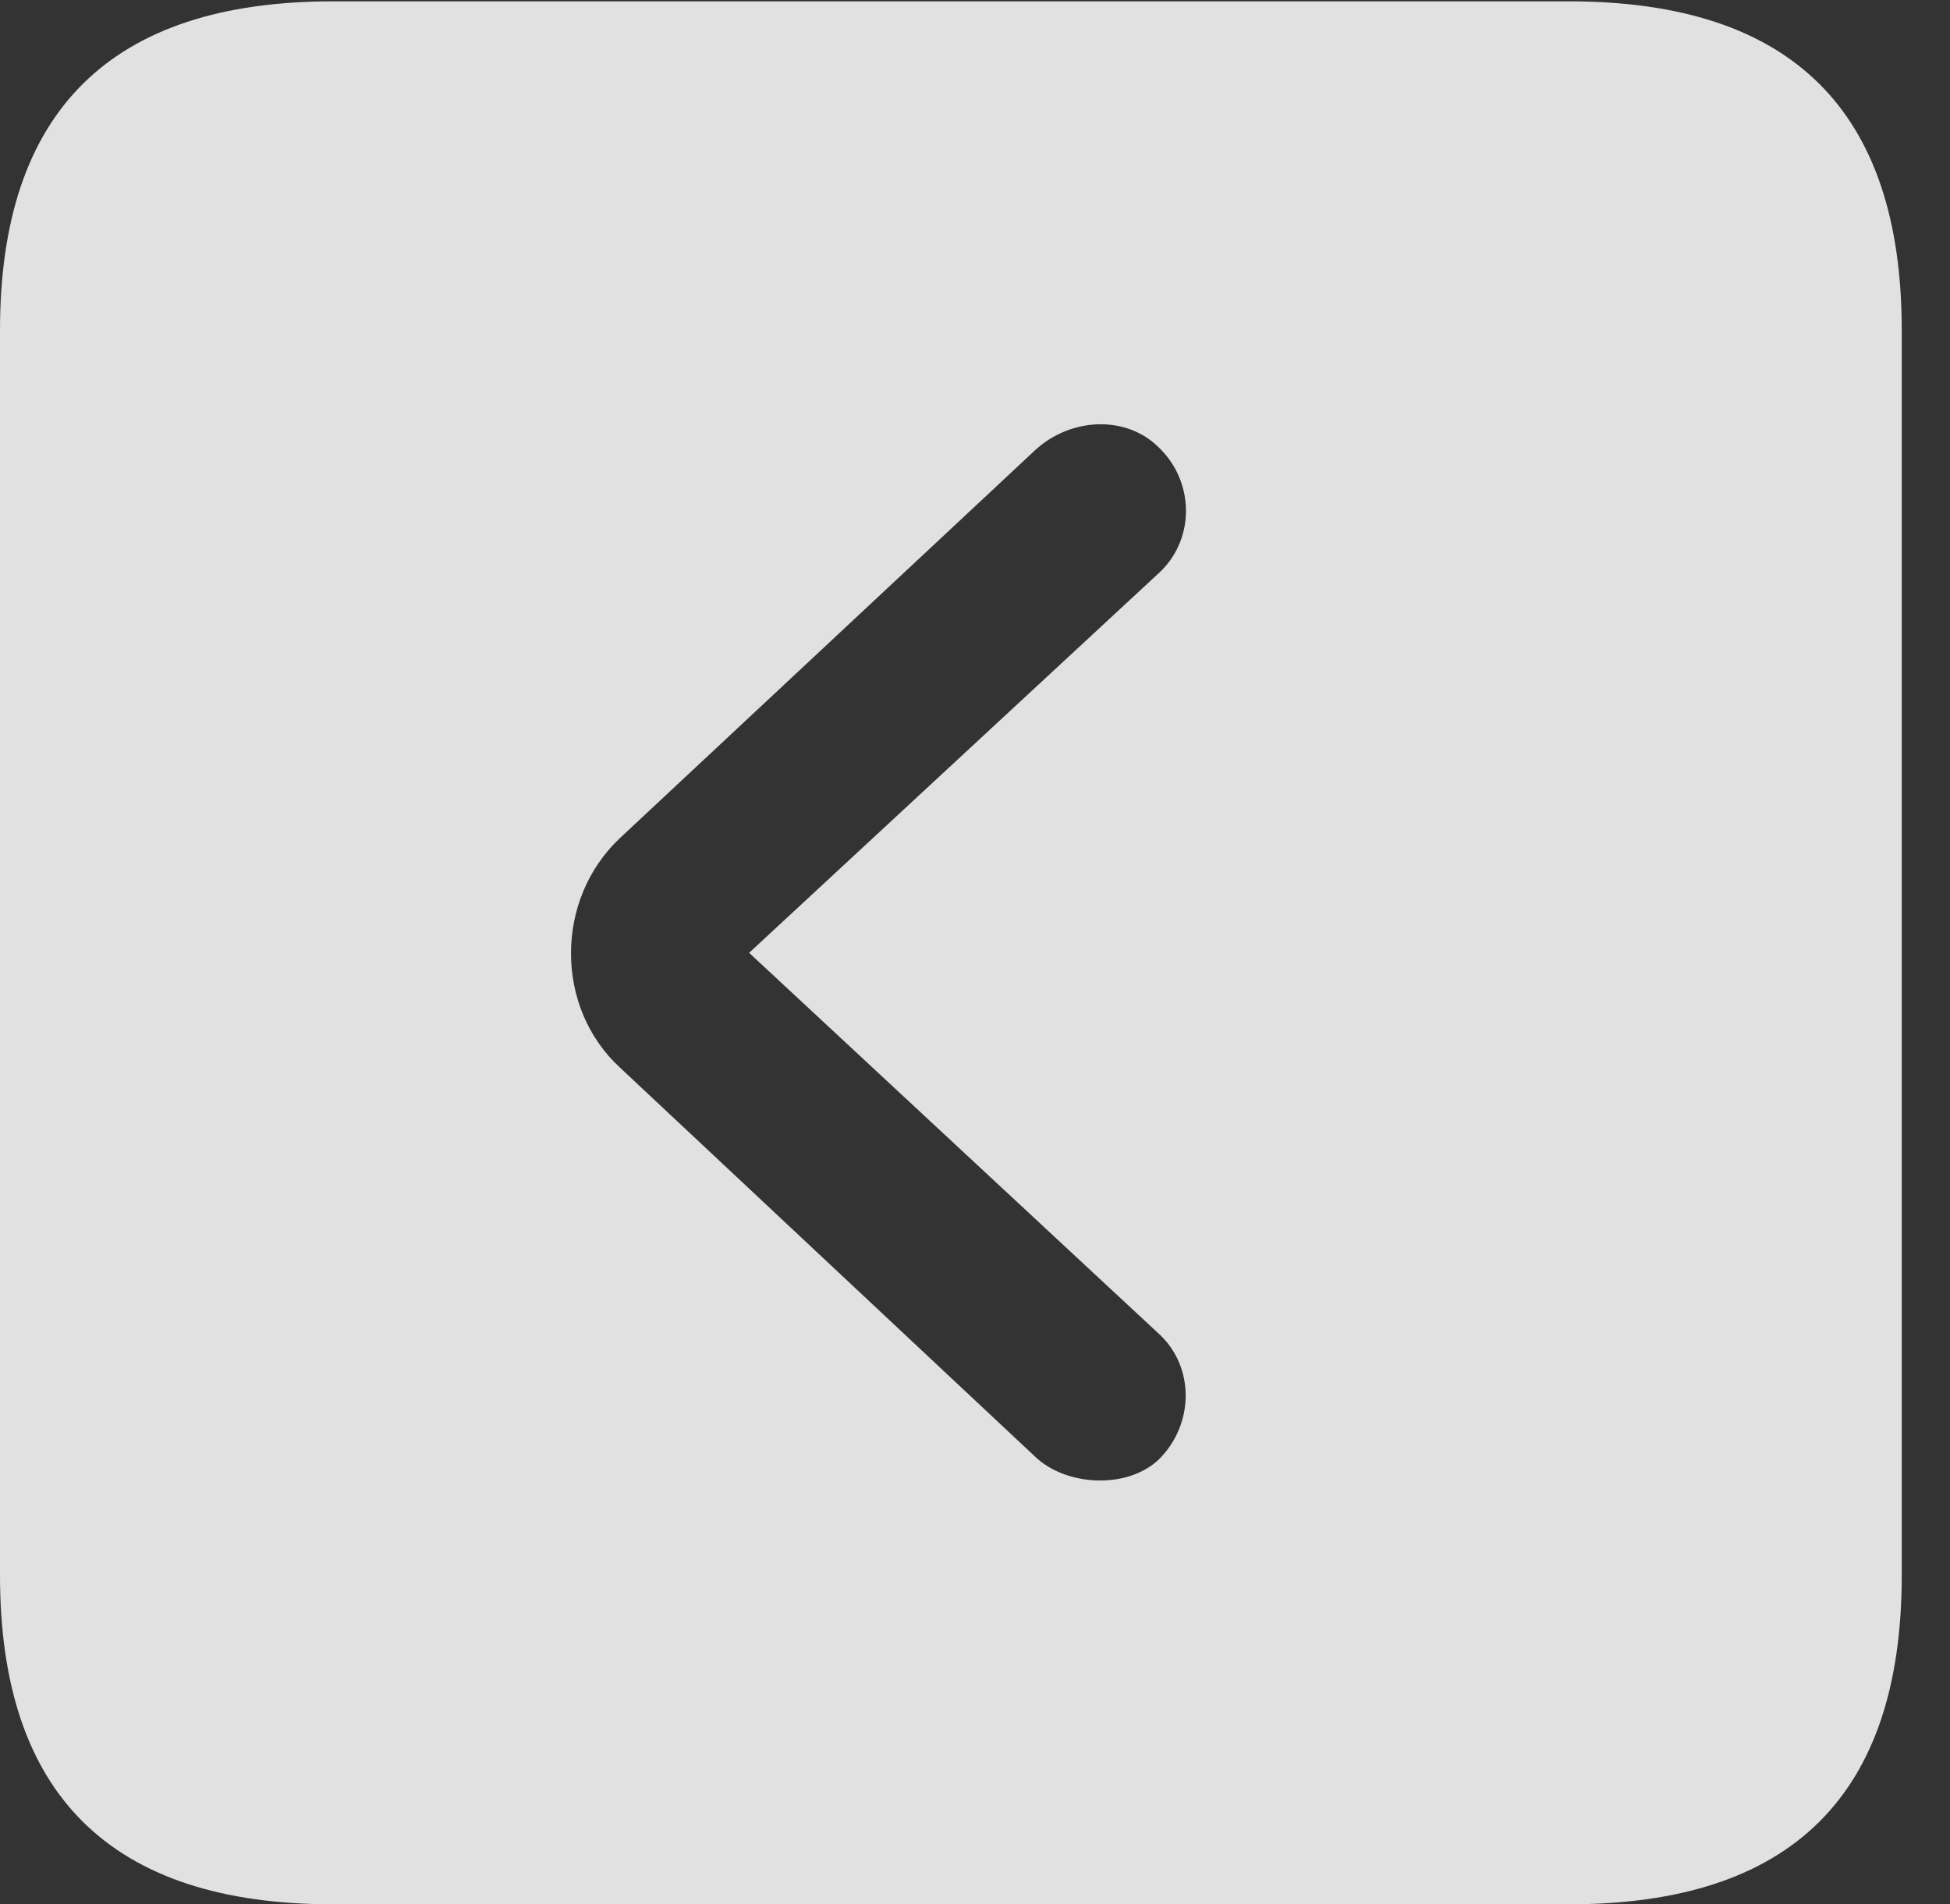 <?xml version="1.0" encoding="UTF-8"?>
<!--Generator: Apple Native CoreSVG 341-->
<!DOCTYPE svg
PUBLIC "-//W3C//DTD SVG 1.1//EN"
       "http://www.w3.org/Graphics/SVG/1.1/DTD/svg11.dtd">
<svg version="1.1" xmlns="http://www.w3.org/2000/svg" xmlns:xlink="http://www.w3.org/1999/xlink" viewBox="0 0 14.59 14.248">
 <rect x="0" y="0" width="14.59" height="14.248" fill="#333333" stroke="none"/>
 <g>
  <rect height="14.248" opacity="0" width="14.59" x="0" y="0"/>
  <path d="M14.229 2.471L14.229 11.787C14.229 13.428 13.408 14.248 11.738 14.248L2.49 14.248C0.83 14.248 0 13.428 0 11.787L0 2.471C0 0.83 0.83 0.01 2.49 0.01L11.738 0.01C13.408 0.01 14.229 0.83 14.229 2.471ZM7.744 3.369L4.639 6.27C4.15 6.729 4.15 7.539 4.639 7.988L7.744 10.898C7.979 11.123 8.438 11.143 8.672 10.918C8.936 10.654 8.936 10.234 8.682 9.99L5.605 7.129L8.682 4.277C8.945 4.023 8.936 3.594 8.662 3.34C8.418 3.105 8.008 3.125 7.744 3.369Z" fill="white" fill-opacity="0.85"/>
 </g>
</svg>
